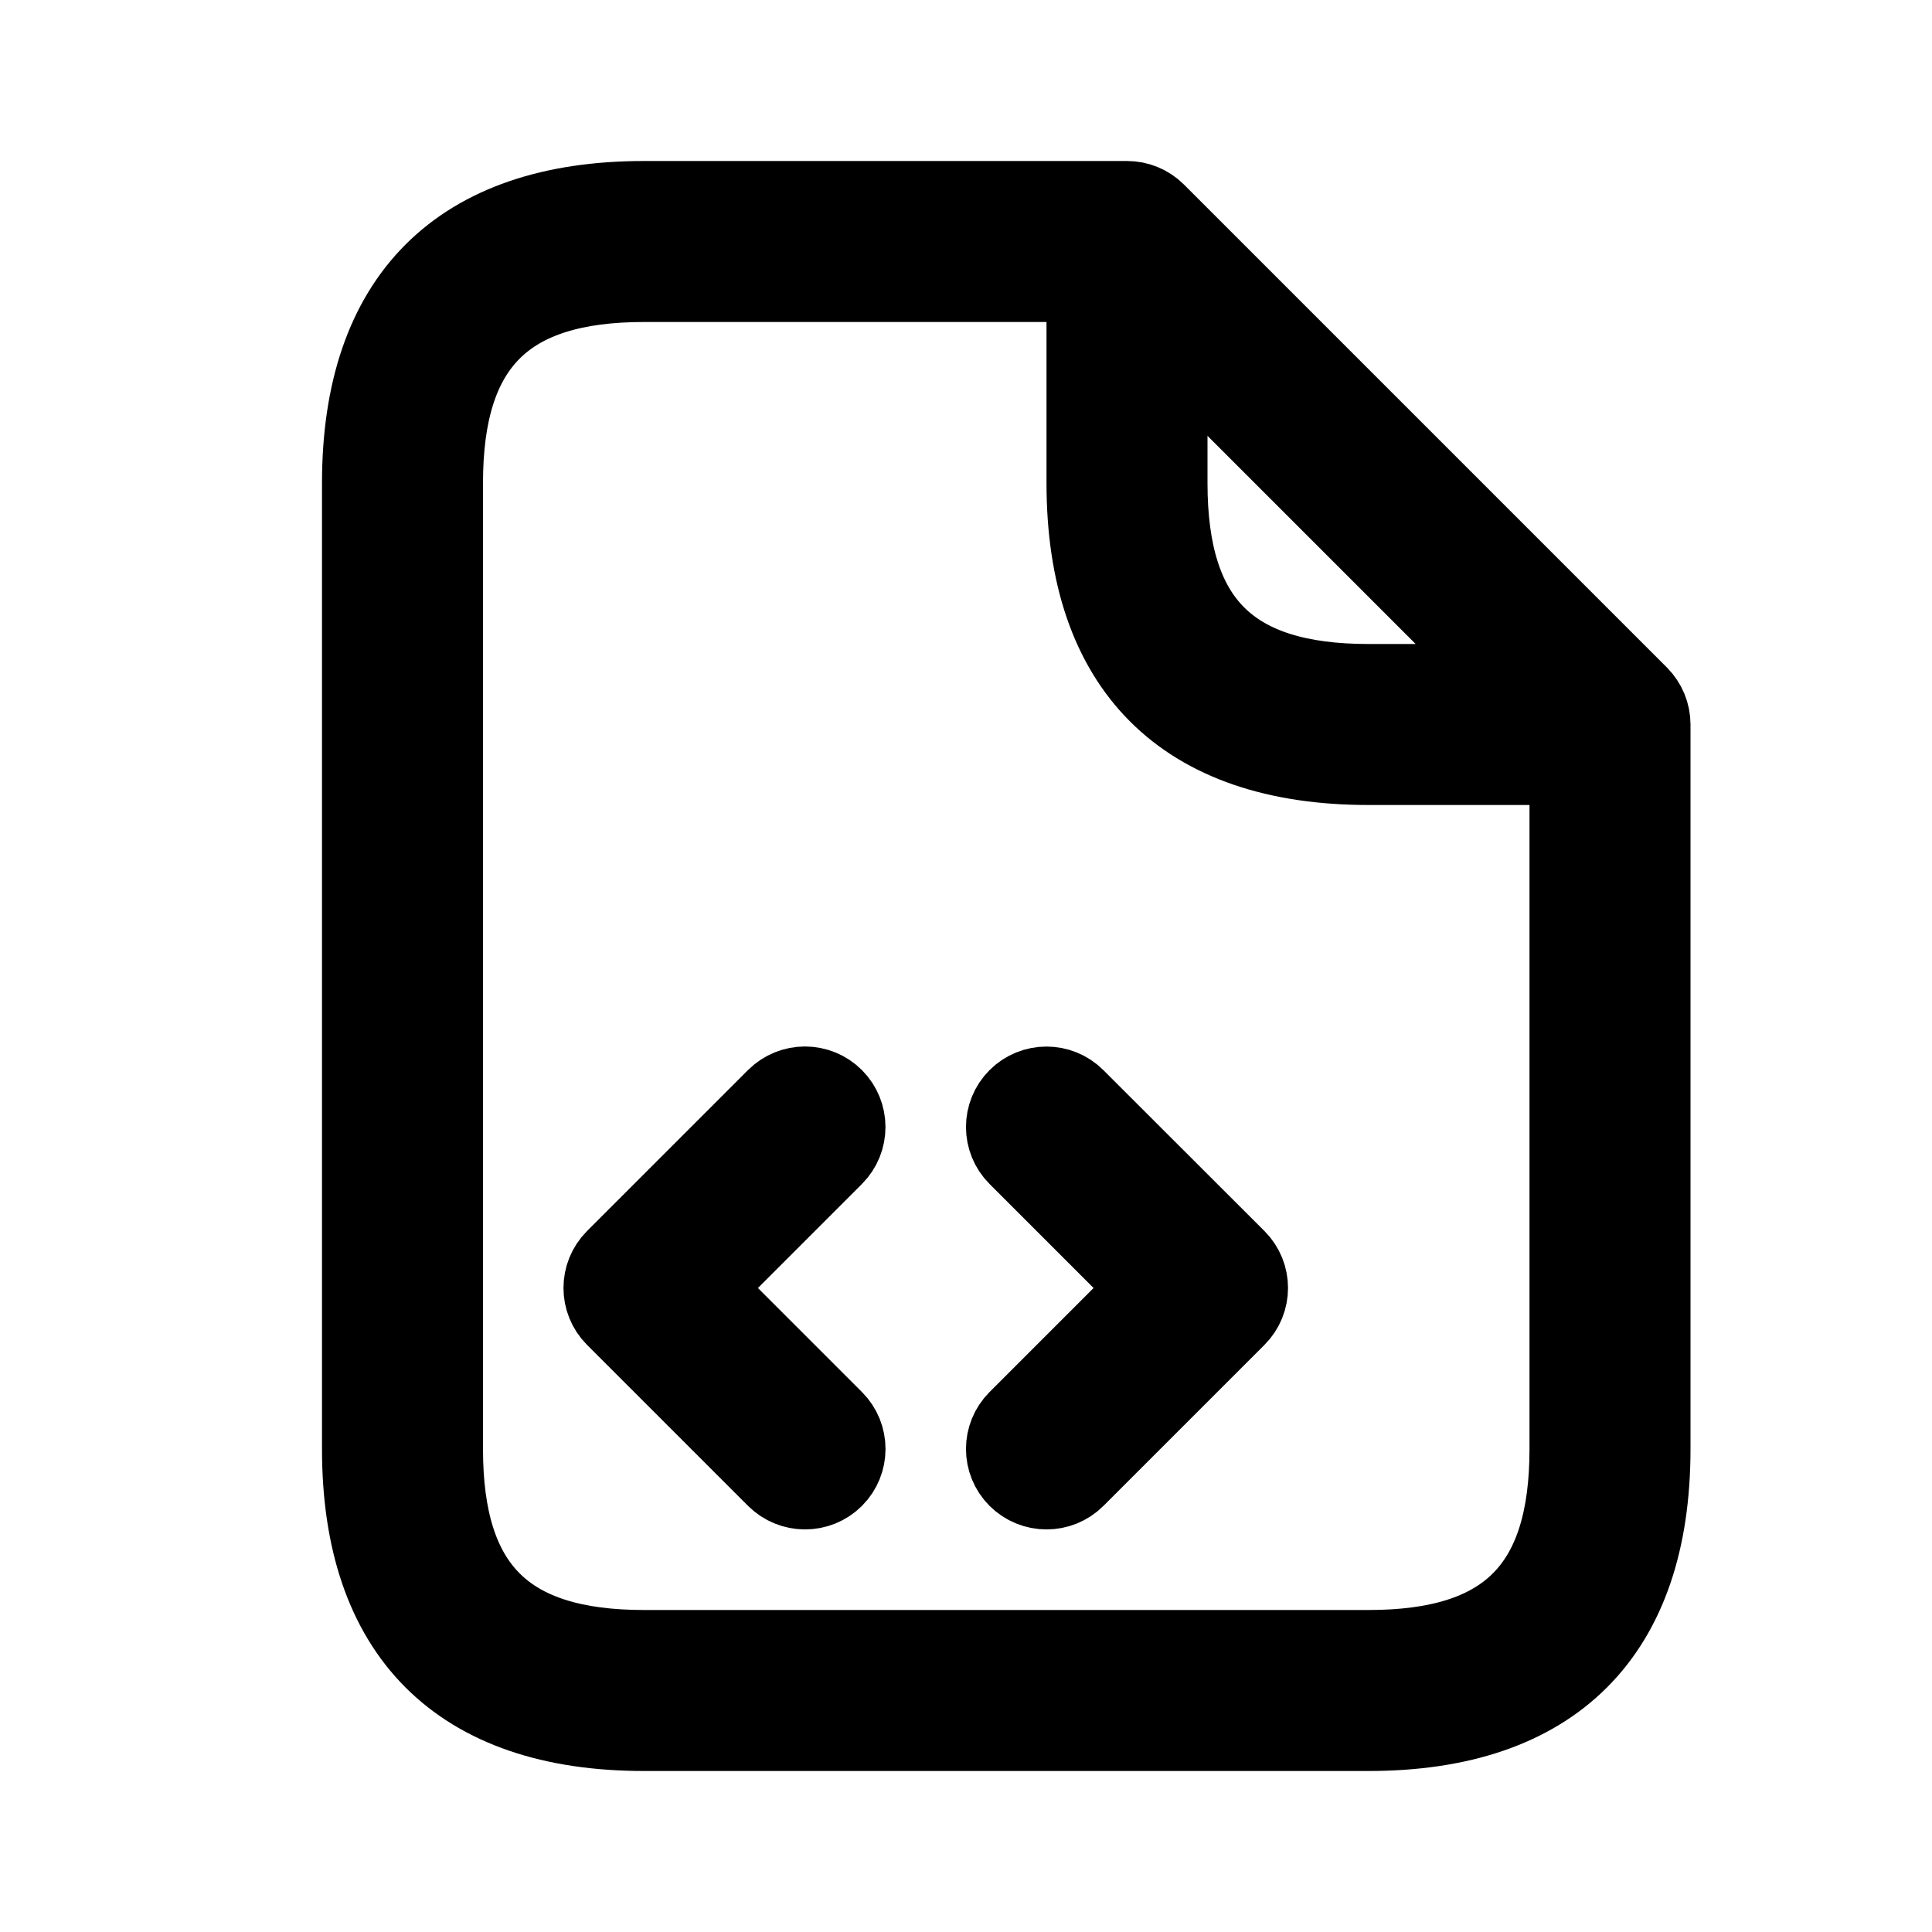 <svg viewBox="0 0 24 24" fill="currentColor" stroke="currentColor" xmlns="http://www.w3.org/2000/svg">
<path d="M20.354 8.646L14.354 2.646C14.26 2.552 14.133 2.5 14 2.5H8C5.71 2.5 4.5 3.71 4.5 6V18C4.5 20.29 5.71 21.5 8 21.5H17C19.29 21.5 20.5 20.29 20.5 18V9C20.5 8.867 20.447 8.74 20.354 8.646ZM14.5 4.207L18.793 8.5H17C15.271 8.5 14.5 7.729 14.5 6V4.207ZM17 20.5H8C6.271 20.5 5.5 19.729 5.5 18V6C5.5 4.271 6.271 3.5 8 3.5H13.5V6C13.5 8.29 14.71 9.5 17 9.5H19.5V18C19.5 19.729 18.729 20.5 17 20.5ZM10.354 14.354L8.708 16L10.354 17.646C10.549 17.841 10.549 18.158 10.354 18.353C10.256 18.451 10.128 18.499 10 18.499C9.872 18.499 9.744 18.45 9.646 18.353L7.646 16.353C7.451 16.158 7.451 15.841 7.646 15.646L9.646 13.646C9.841 13.451 10.158 13.451 10.353 13.646C10.548 13.841 10.549 14.158 10.354 14.354ZM15.354 15.646C15.549 15.841 15.549 16.158 15.354 16.353L13.354 18.353C13.256 18.451 13.128 18.499 13 18.499C12.872 18.499 12.744 18.45 12.646 18.353C12.451 18.158 12.451 17.841 12.646 17.646L14.292 16L12.646 14.354C12.451 14.159 12.451 13.842 12.646 13.647C12.841 13.452 13.158 13.452 13.353 13.647L15.354 15.646Z" />
</svg>
